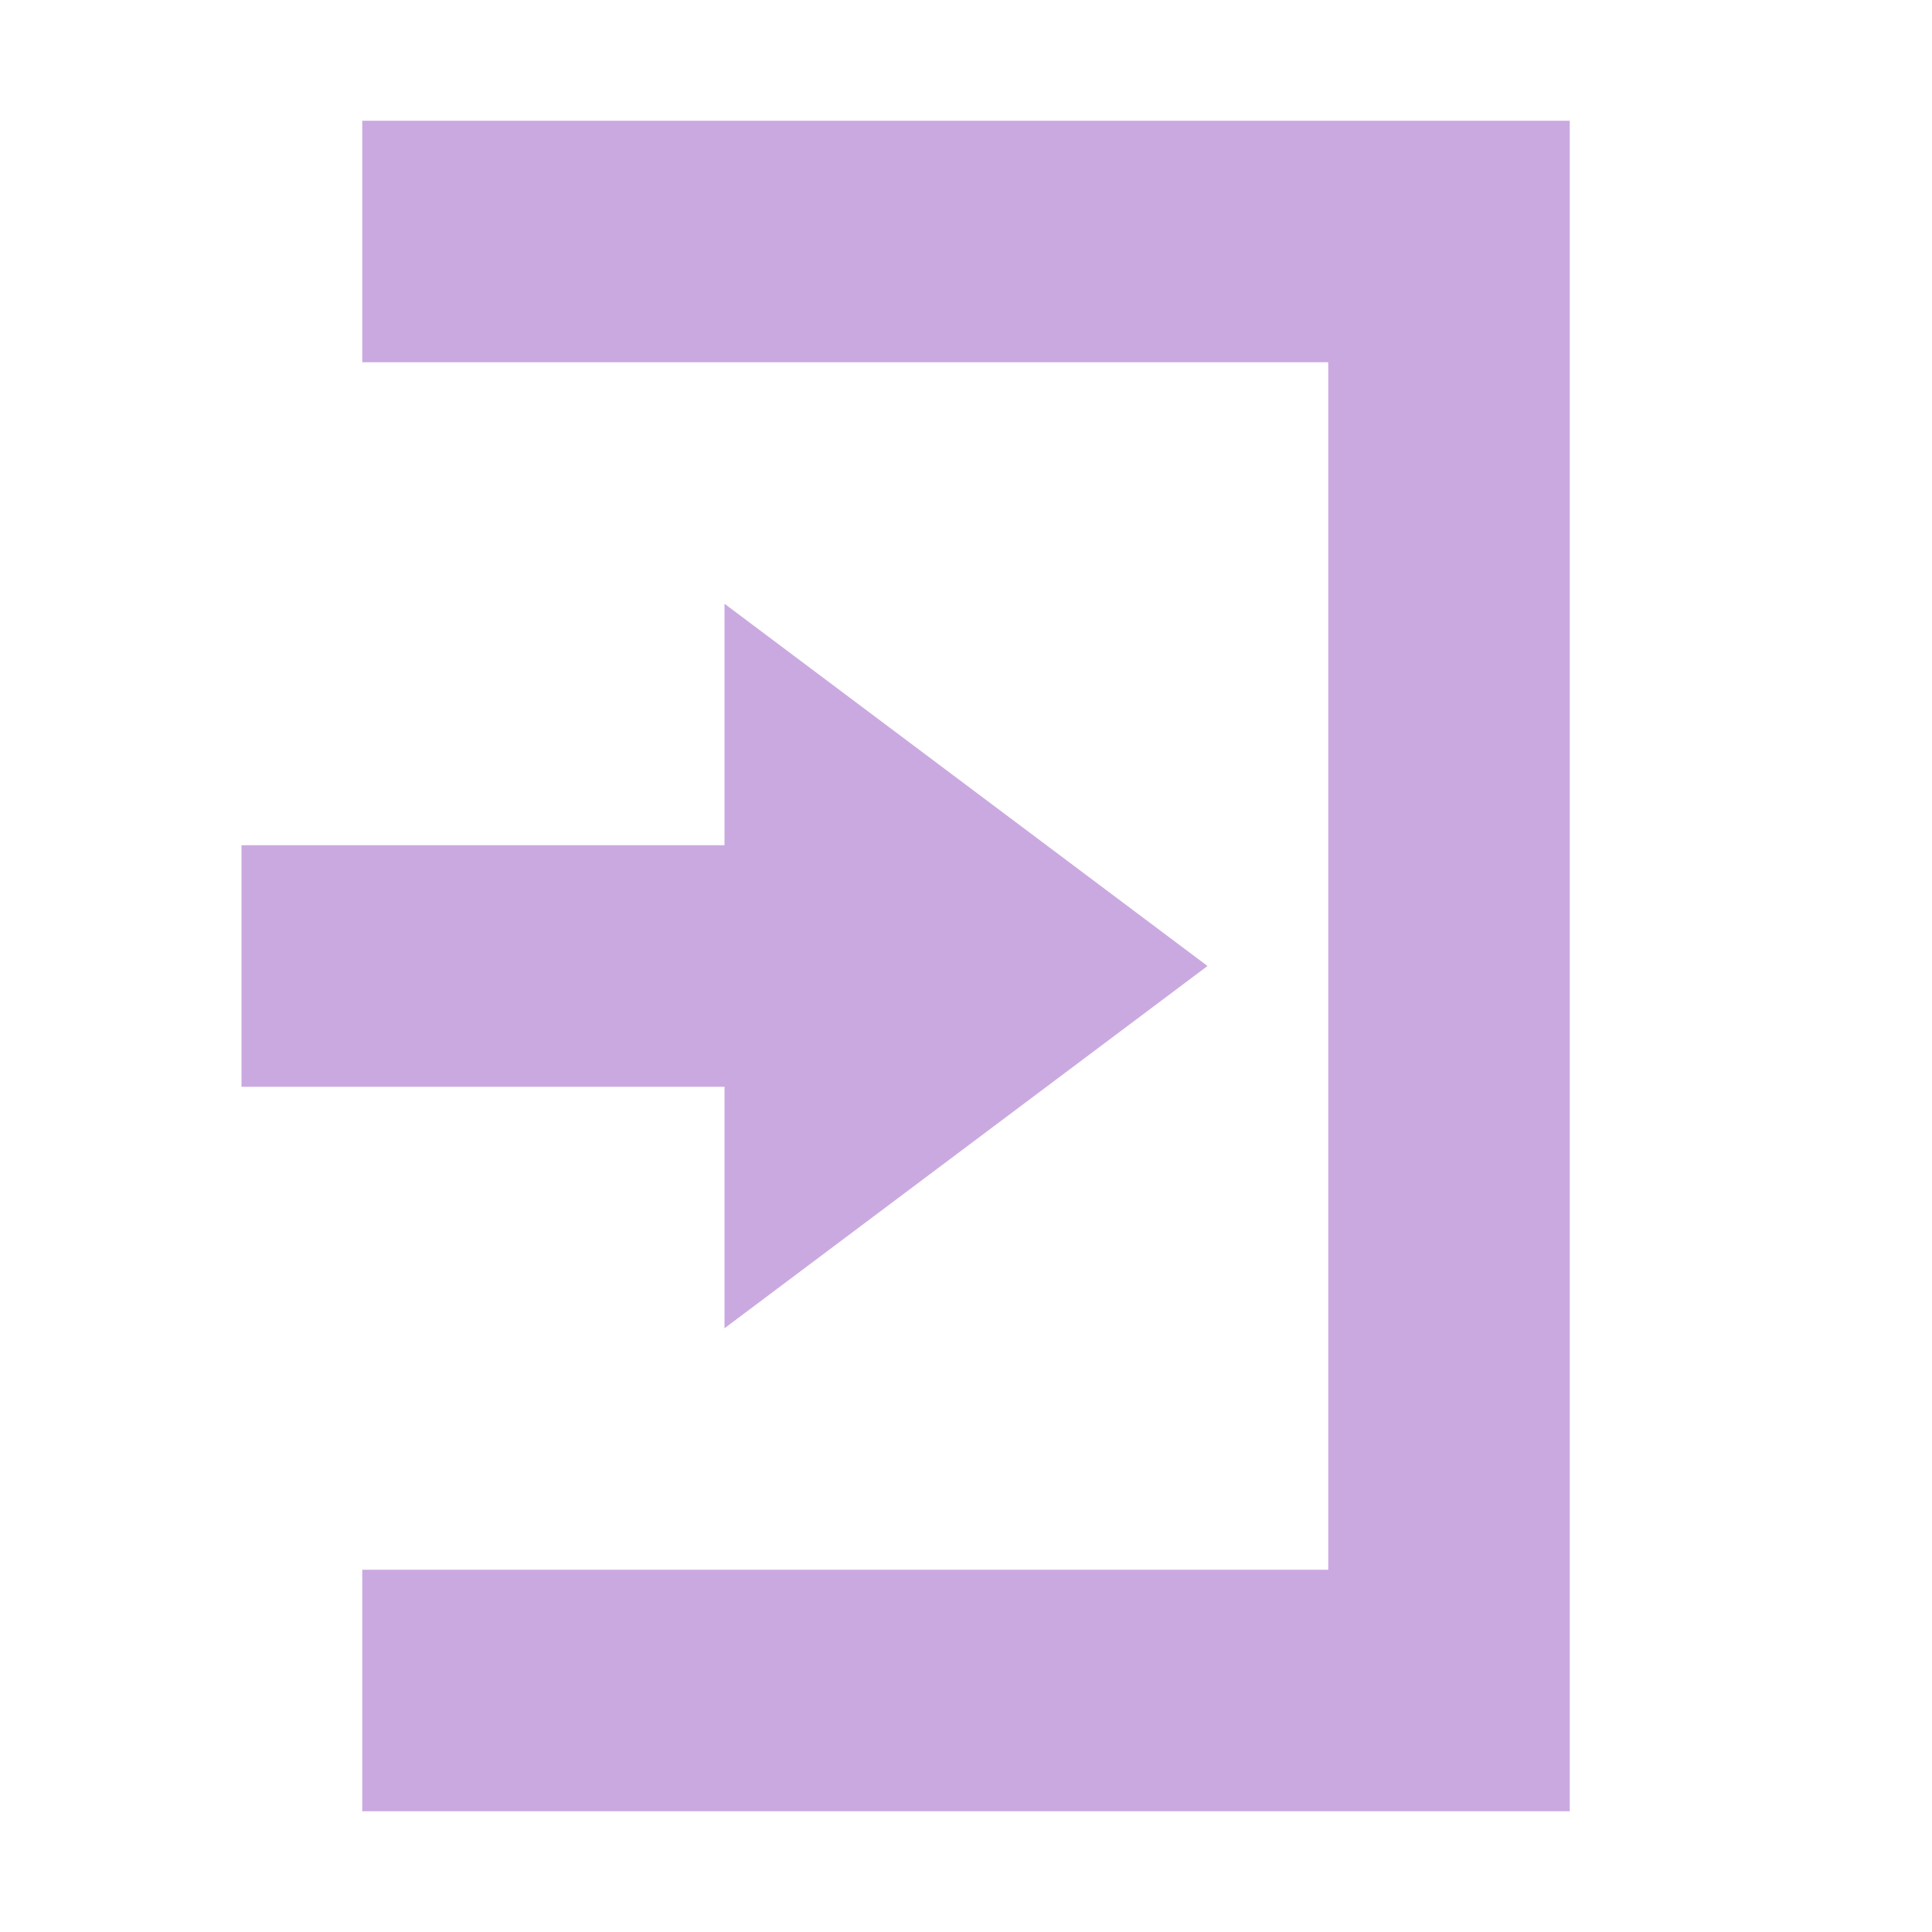 <svg xmlns="http://www.w3.org/2000/svg" width="16" height="16" version="1.1">
 <path style="fill:#caa9e0" d="M 6,5 10,8 6,11 V 9 H 2 V 7 H 6 Z"/>
 <path style="fill:#caa9e0" d="M 13,15 H 3 V 13 H 11 V 3 3 H 3 V 1 H 13 Z"/>
</svg>

